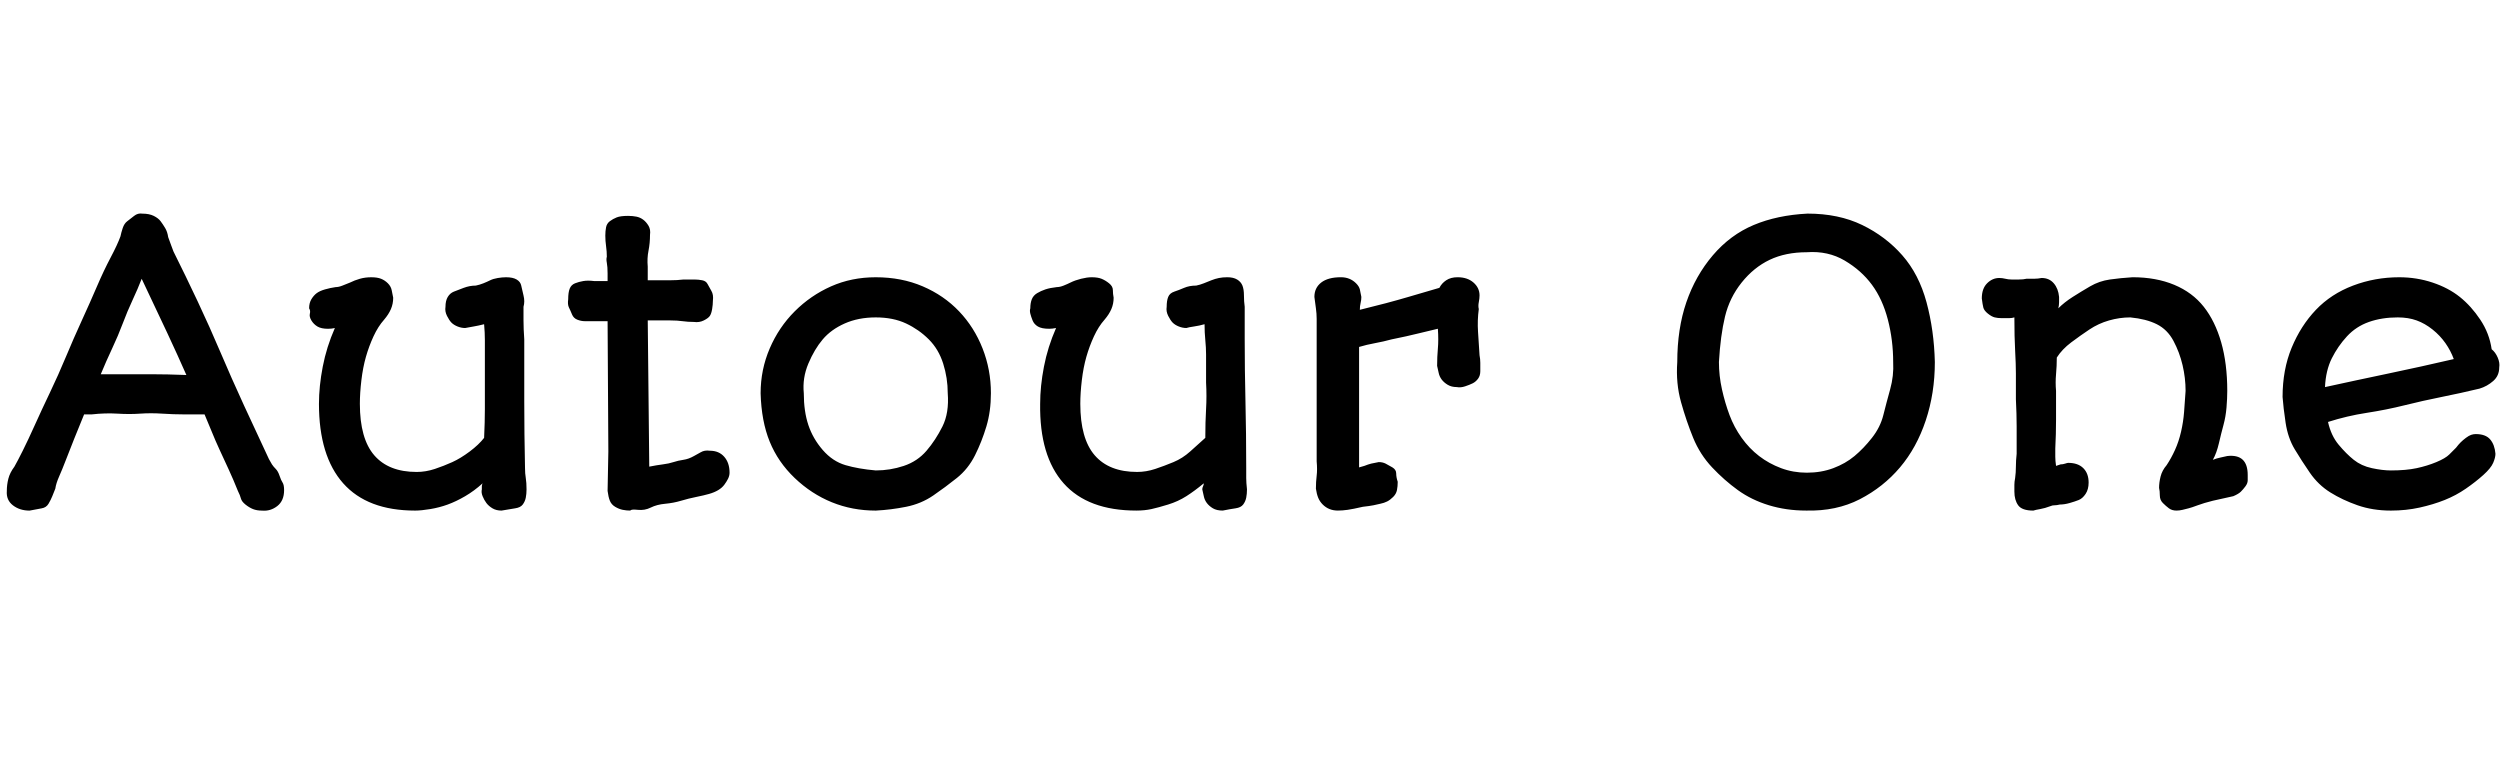 <svg id="fnt-Autour One" viewBox="0 0 3300 1000" xmlns="http://www.w3.org/2000/svg"><path id="autour-one" class="f" d="M9 648q0-8 2-16t8-16q4-7 11-21t16-34 20-43 21-47 21-48 20-45 18-38 13-28q1-5 3-11t6-9 9-7 11-3q9 0 15 3t9 7 6 9 4 12q2 6 4 11t3 8q16 32 32 66t30 67 31 70 33 71l4 7q2 3 5 6t5 9 4 9 2 10q0 14-9 21t-20 6q-7 0-12-2t-10-6-6-8-4-10q-6-15-12-28t-12-26-10-23-10-24q-4 0-11 0t-16 0q-14 0-29-1t-29 0-30 0-34 1q-2 0-5 0t-5 0q-7 17-13 32t-11 28-9 22-5 16v0q-2 5-4 10t-5 10-9 6-16 3q-13 0-22-7t-8-19m124-154q5 0 14 0t21 0 32 0 46 1q-11-25-25-55t-34-72q-5 13-12 28t-13 31-14 33-15 34m288 39q0-23 5-49t16-51q-4 1-9 1-9 0-14-3t-8-8-2-9-1-7q0-7 3-12t7-8 11-5 14-3q4 0 9-2t10-4q6-3 13-5t15-2q8 0 13 2t9 6 5 9 2 10q0 8-3 15t-9 14q-8 9-14 22t-10 27-6 31-2 31q0 46 19 68t56 22q12 0 24-4t23-9 23-14 19-18q1-21 1-38t0-35q0-10 0-19t0-18 0-19-1-21q-8 2-14 3t-11 2q-5 0-10-2t-8-5-6-9-2-12q0-8 3-13t8-7 13-5 16-3q5-1 10-3t9-4 10-3 11-1q9 0 14 3t6 8 3 13 0 15q0 7 0 18t1 25q0 40 0 82t1 88q0 7 1 13t1 15q0 6-1 11t-4 9-10 5-18 3q-7 0-12-3t-8-7-5-9-1-9q0-2 0-4t1-4q-11 10-23 17t-23 11-23 6-20 2q-63 0-95-36t-32-105m381 115l1-52-1-172-30 0q-5 0-10-2t-7-7-4-9-1-11q0-9 2-14t7-7 11-3 14 0h18v-10q0-9-1-14t0-8q0-7-1-14t-1-14q0-6 1-11t5-8 9-5 15-2q6 0 11 1t9 4 7 8 2 12q0 11-2 21t-1 21v18q19 0 29 0t18-1q1 0 1 0t2 0q3 0 7 0t5 0q5 0 10 1t7 5 5 9 2 13q0 5-1 11t-3 9-8 6-13 2q-8 0-15-1t-16-1l-30 0 2 193q10-2 18-3t14-3 13-3 14-5q4-2 9-5t12-2q12 0 19 8t7 21q0 4-2 8t-5 8-8 7-12 5q-7 2-17 4t-20 5-21 4-19 5-17 3-10 1q-5 0-10-1t-10-4-7-8-3-13m202-129q0-31 12-59t33-49 48-33 59-12q34 0 62 12t48 33 31 49 11 59q0 24-6 44t-15 38-24 30-31 23-36 15-40 5q-31 0-58-11t-49-32-33-48-12-64m57 0q0 24 6 42t19 33 30 20 40 7q19 0 37-6t30-20 21-32 7-44q0-20-6-39t-19-32-30-21-40-8-41 8-29 21-19 32-6 39m312 14q0-23 5-49t16-51q-5 1-9 1-10 0-15-3t-7-8-3-9 0-7q0-7 2-12t7-8 11-5 15-3q4 0 9-2t9-4q6-3 14-5t14-2q8 0 13 2t10 6 5 9 1 10q0 8-3 15t-9 14q-8 9-14 22t-10 27-6 31-2 31q0 46 19 68t56 22q12 0 24-4t24-9 22-14 20-18q0-21 1-38t0-35q0-10 0-19t0-18-1-19-1-21q-7 2-14 3t-10 2q-5 0-10-2t-8-5-6-9-2-12q0-8 2-13t8-7 13-5 16-3q5-1 10-3t10-4 10-3 11-1q8 0 13 3t7 8 2 13 1 15q0 7 0 18t0 25q0 40 1 82t1 88q0 7 0 13t1 15q0 6-1 11t-4 9-10 5-17 3q-8 0-13-3t-8-7-4-9-2-9q0-2 1-4t1-4q-12 10-23 17t-24 11-22 6-20 2q-64 0-96-36t-31-105m364 112q0-9 1-17t0-19v-188q0-7-1-14t-2-15q0-12 9-19t26-7q6 0 11 2t9 6 5 8 2 10q0 4-1 8t-1 9q37-9 64-17t41-12q3-6 9-10t15-4q13 0 21 7t8 17q0 4-1 9t0 9q-2 15-1 30t2 31q1 5 1 10t0 11q0 6-3 10t-7 6-10 4-11 1q-7 0-12-3t-8-7-4-9-2-9q0-12 1-23t0-26q-9 2-25 6t-36 8q-11 3-22 5t-21 5v159l7-2q5-2 9-3t10-2q5 0 9 2t9 5 5 8 2 11q0 6-1 11t-5 9-8 6-9 3q-4 1-9 2t-14 2q-13 3-20 4t-13 1q-6 0-11-2t-9-6-6-9-3-12m477-167q0-44 12-79t35-62 54-40 71-15q41 0 72 15t53 40 32 62 11 79q0 41-12 77t-34 62-53 42-71 15q-26 0-49-7t-41-20-34-30-25-39-16-47-5-53m55 0q0 18 4 36t10 34 16 30 23 24 29 16 34 6q19 0 35-6t28-16 23-24 15-30 9-34 4-36q0-29-7-56t-21-46-36-32-50-11q-28 0-49 10t-37 30-22 45-8 60m390 171q0-5 0-9t1-9q1-7 1-15t1-17q0-20 0-36t-1-36q0 0 0-1t0-5 0-10 0-18-1-30-1-44q-3 1-7 1t-10 0q-5 0-9-1t-9-5-6-8-2-12q0-13 7-20t16-7q4 0 8 1t8 1q4 0 10 0t10-1q5 0 10 0t10-1q10 0 16 7t7 18q0 3 0 7t-1 8q8-8 19-15t23-14 26-9 30-3q31 0 55 10t39 29 23 47 8 64q0 10-1 22t-4 23-6 24-8 22q5-2 10-3t9-2q27-3 27 25 0 3 0 7t-3 8-6 7-10 6l-27 6q-12 3-20 6t-12 4-8 2-8 1q-6 0-10-3t-8-7-4-10-1-10q0-7 2-15t8-15q6-9 11-20t8-24 4-26 2-28q0-17-4-34t-12-32-22-22-35-9q-14 0-28 4t-26 12-24 17-19 20q0 11-1 22t0 22q0 19 0 38t-1 38q0 6 0 11t1 12l6-2q3 0 6-1t4-1q13 0 20 7t7 19q0 9-4 15t-9 8-12 4-13 2q-4 1-7 1t-5 1q-8 3-14 4t-9 2q-15 0-20-7t-5-18m414-92q4 18 14 30t20 20 24 11 25 3q20 0 34-3t26-8 17-10 9-9q3-4 6-7t7-6 7-4 6-1q13 0 19 7t7 19q0 5-3 12t-13 16q-10 9-23 18t-28 15-33 10-38 4q-24 0-44-7t-36-17-27-26-20-31-12-35-4-34q0-36 12-65t32-50 49-32 61-11q23 0 44 7t36 19 27 30 15 39q5 4 8 11t2 13q0 11-8 18t-18 10q-25 6-50 11t-49 11-50 10-51 12m-4-46q41-9 84-18t86-19q-4-11-11-21t-17-18-21-12-25-4q-21 0-38 6t-29 19-20 29-9 38" />
</svg>
